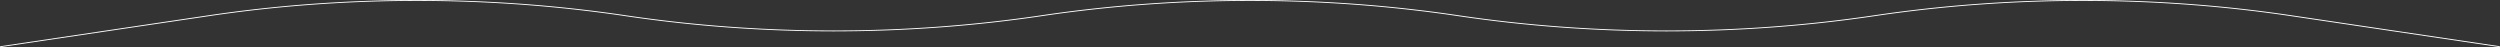 <svg xmlns="http://www.w3.org/2000/svg" width="1700" height="32" fill="none">
  <rect width="100%" height="100%" fill="#333333" stroke="none"/>
  <path fill="#fff"
    d="M1699.51 32a.835.835 0 0 1-.12-.009l-141.59-21.03c-92.93-13.806-189.99-13.806-282.93 0-46.37 6.885-93.95 10.367-141.7 10.37-47.75-.003-95.32-3.485-141.699-10.37-92.934-13.806-189.997-13.806-282.931 0-46.377 6.885-93.952 10.367-141.701 10.37-47.749-.003-95.324-3.485-141.701-10.37-92.935-13.806-189.997-13.806-282.932 0L.613 31.99a.787.787 0 0 1-.375-.036c-.112-.042-.193-.108-.225-.186-.03-.077-.008-.16.06-.227a.555.555 0 0 1 .306-.136l141.584-21.032c93.089-13.828 190.313-13.828 283.402 0 46.301 6.873 93.797 10.349 141.467 10.352 47.67-.004 95.167-3.48 141.468-10.355 93.089-13.828 190.312-13.828 283.401 0 46.299 6.874 93.799 10.35 141.469 10.355 47.67-.004 95.16-3.48 141.46-10.355 93.09-13.828 190.31-13.828 283.4 0l141.59 21.032c.12.017.22.06.29.121.07.061.1.135.09.209a.328.328 0 0 1-.17.19.707.707 0 0 1-.33.077h.01Z" />
</svg>